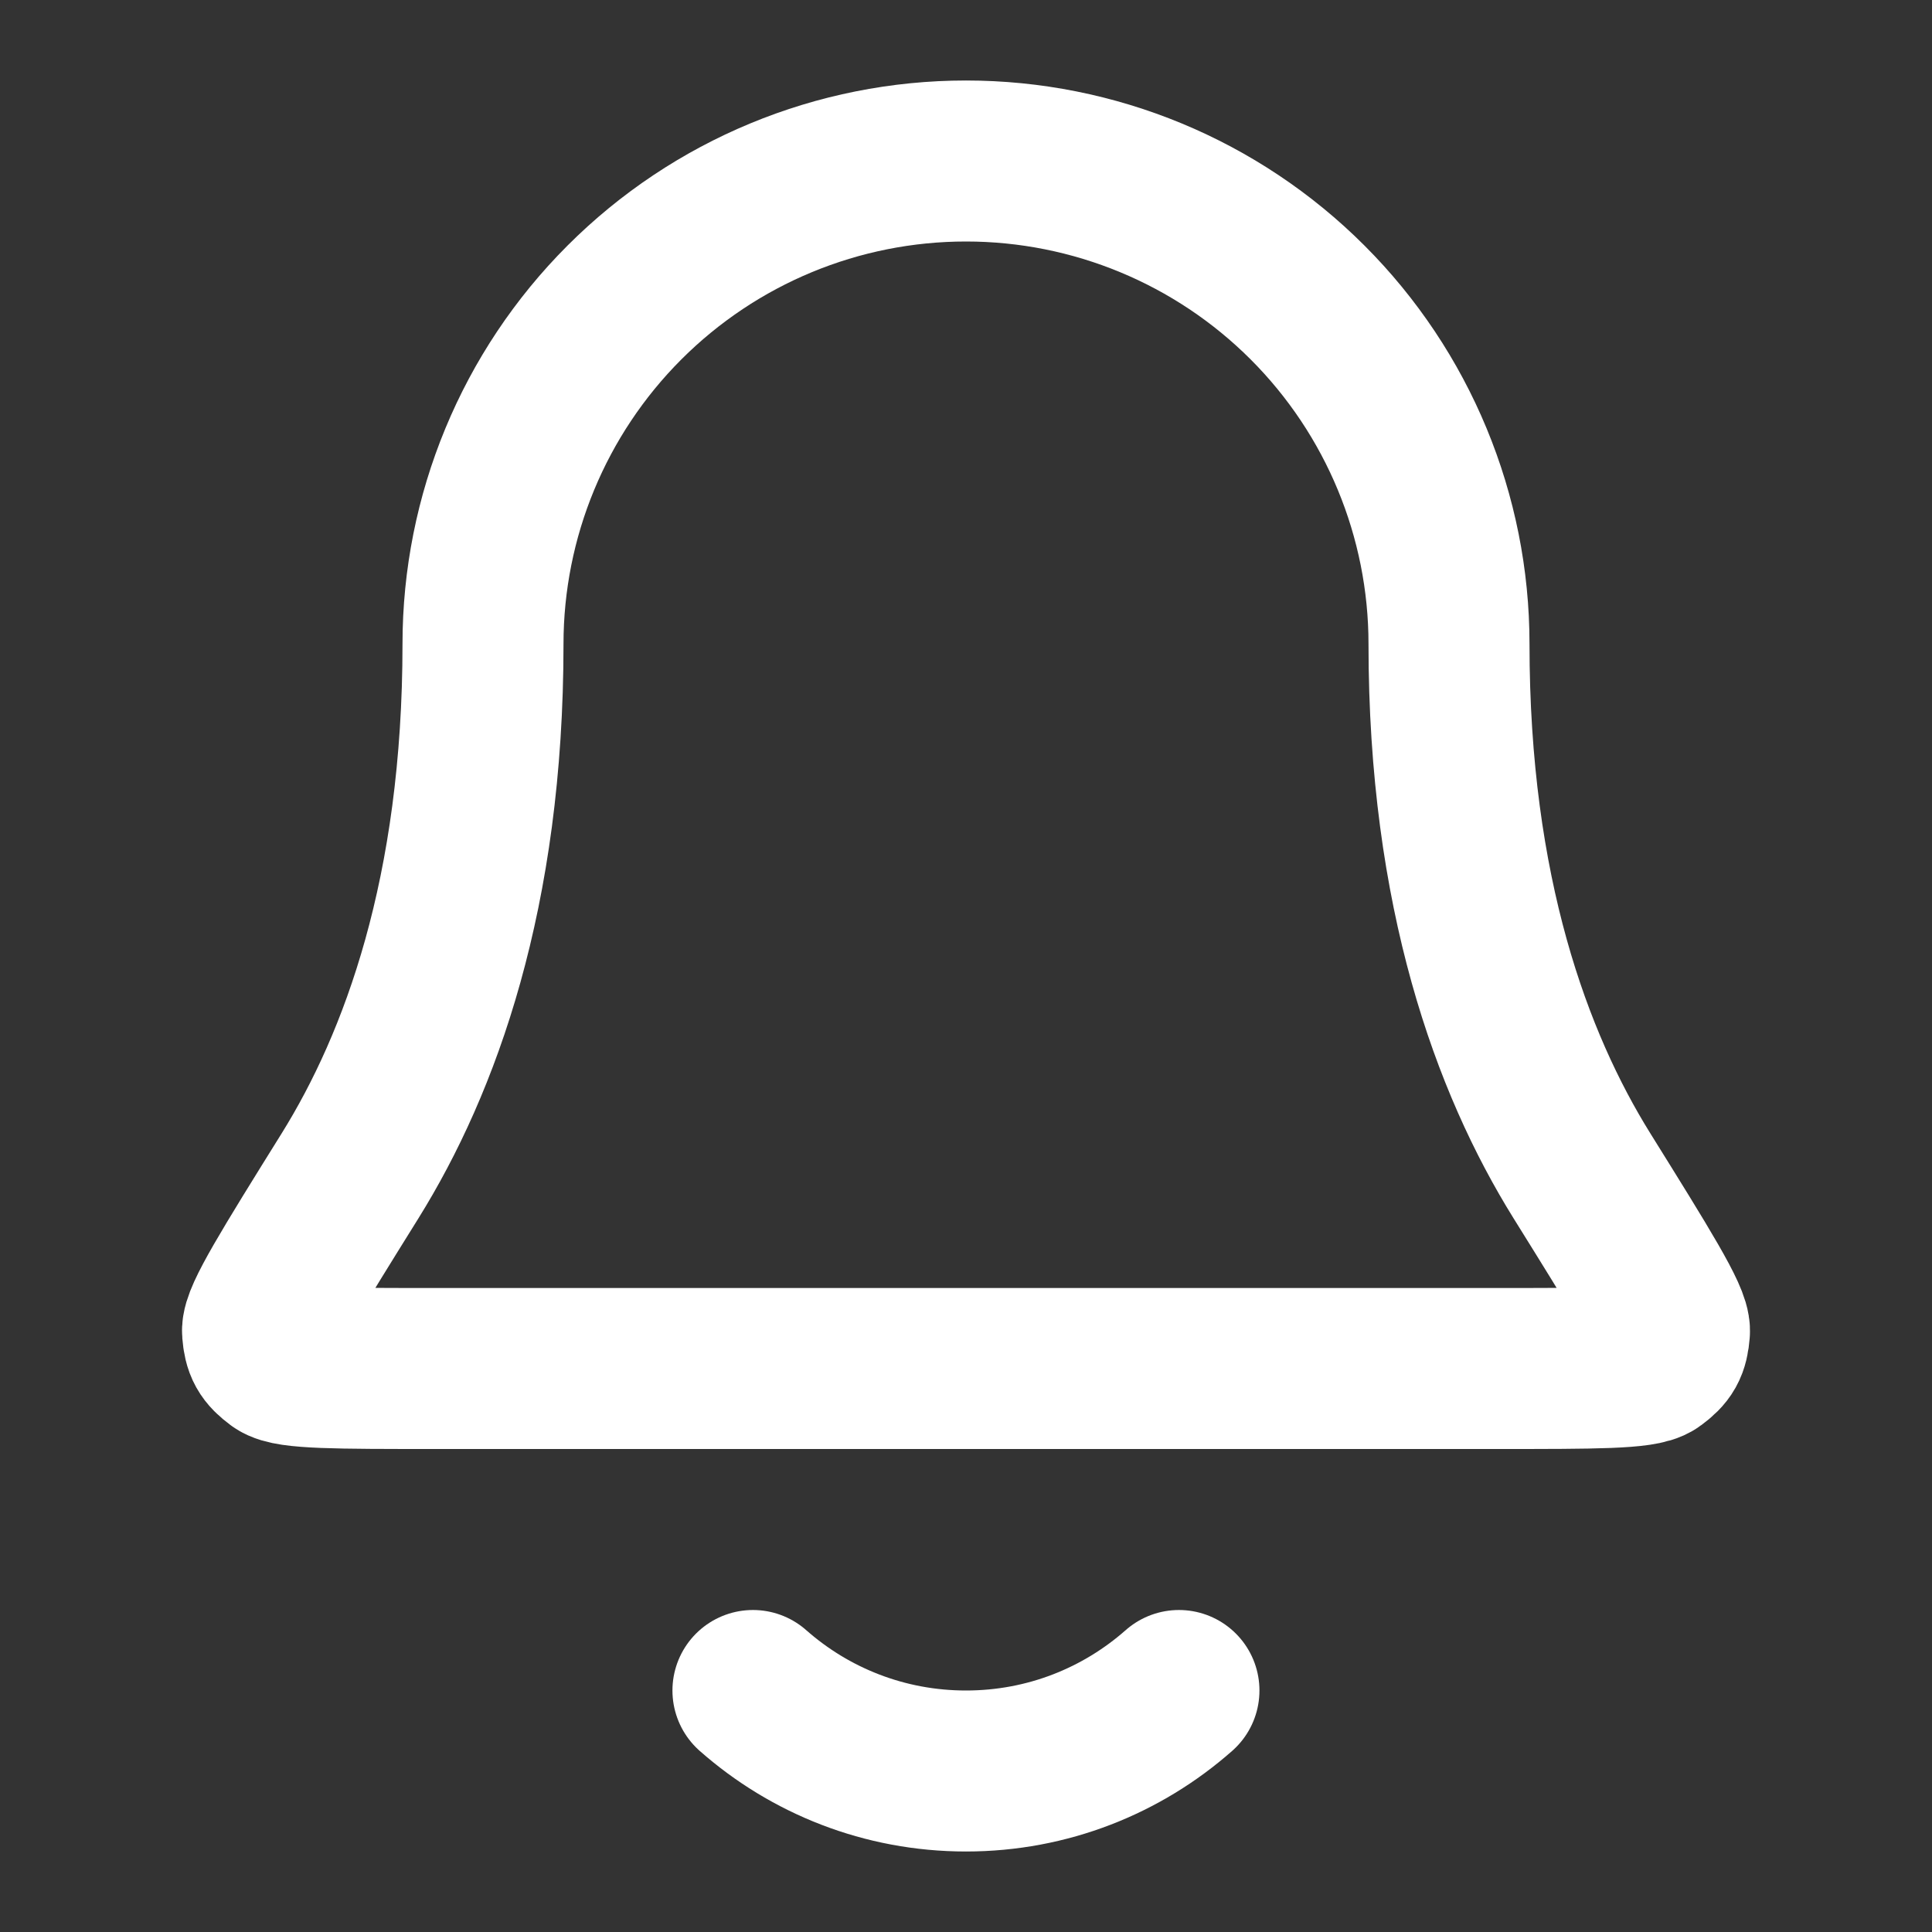 <svg width="18" height="18" viewBox="0 0 18 18" fill="none" xmlns="http://www.w3.org/2000/svg">
    <rect x="0" y="0" width="18" height="18" fill="#333333" stroke="none"/>
    <path d="M7.015 15.75C7.544 16.217 8.239 16.5 9 16.5C9.761 16.5 10.455 16.217 10.984 15.75M13.5 6C13.5 4.807 13.026 3.662 12.182 2.818C11.338 1.974 10.193 1.5 9 1.5C7.806 1.5 6.662 1.974 5.818 2.818C4.974 3.662 4.5 4.807 4.5 6C4.5 8.318 3.915 9.904 3.262 10.954C2.711 11.839 2.436 12.282 2.446 12.406C2.457 12.542 2.486 12.594 2.596 12.676C2.696 12.75 3.144 12.75 4.041 12.75H13.958C14.855 12.75 15.304 12.75 15.403 12.676C15.514 12.594 15.543 12.542 15.554 12.406C15.564 12.282 15.289 11.839 14.738 10.954C14.085 9.904 13.5 8.318 13.5 6Z" stroke="white" stroke-width="1.5" stroke-linecap="round" stroke-linejoin="round"/>
</svg>
